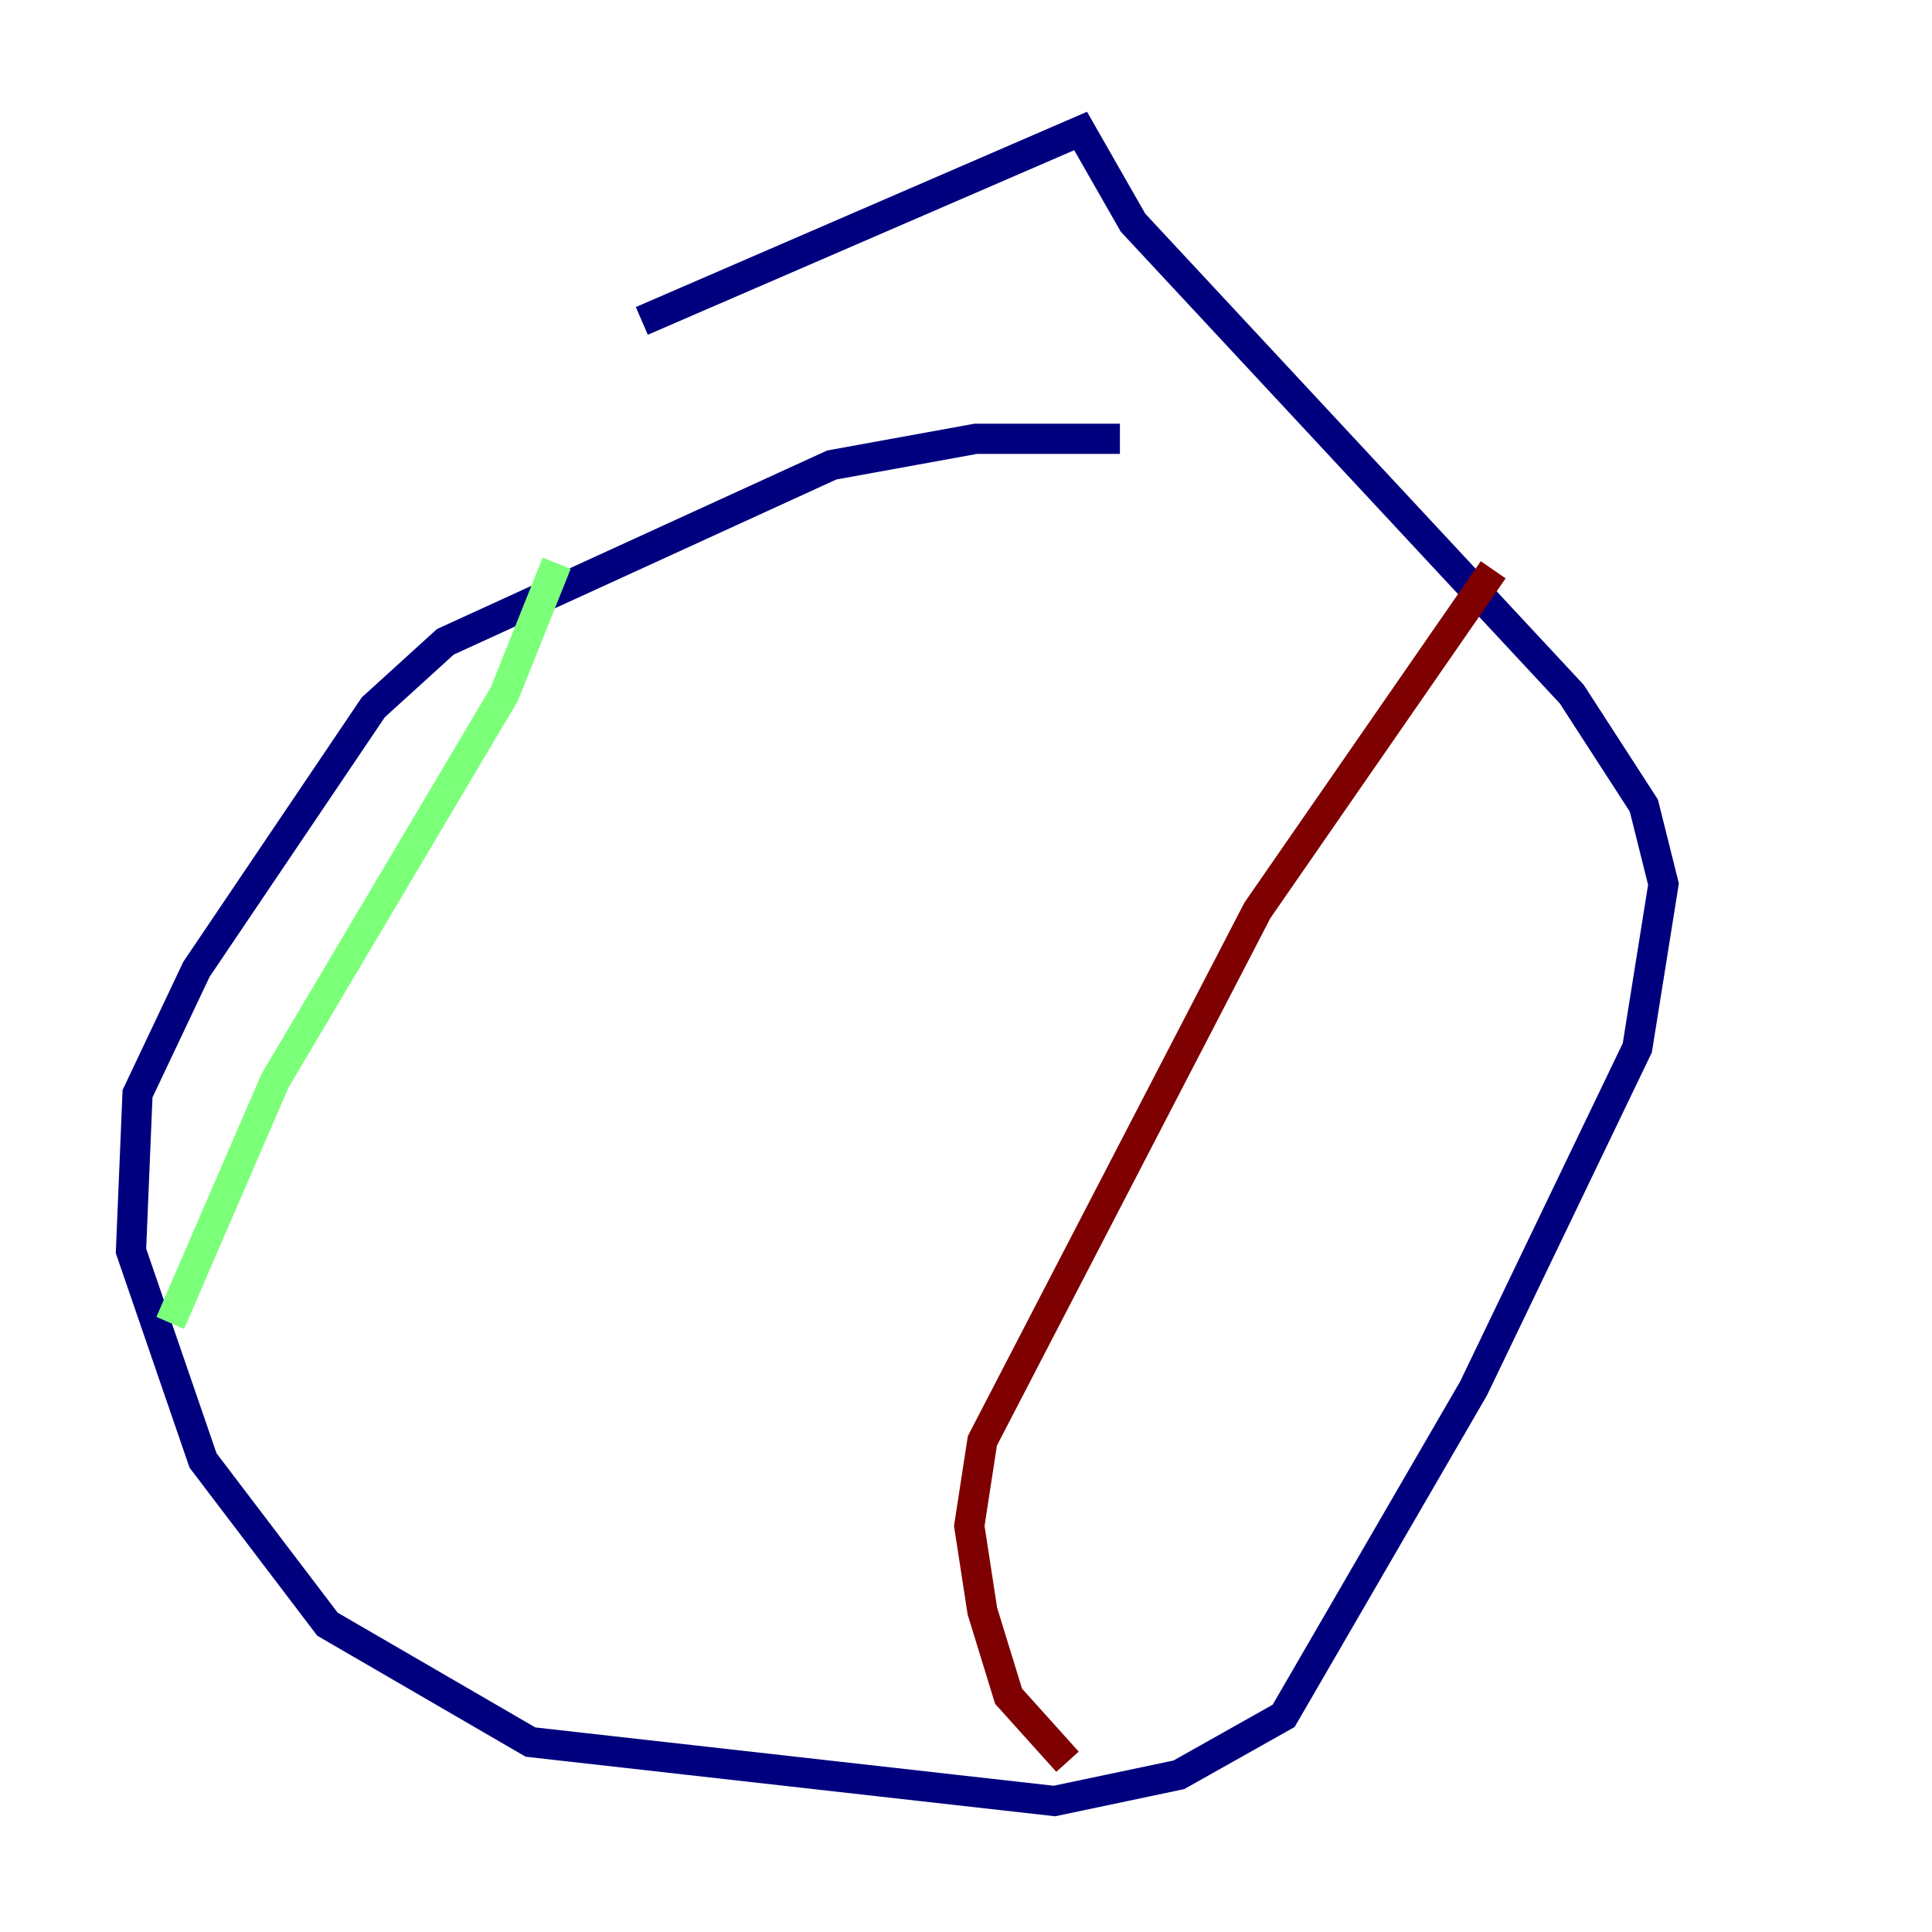 <?xml version="1.0" encoding="utf-8" ?>
<svg baseProfile="tiny" height="128" version="1.2" viewBox="0,0,128,128" width="128" xmlns="http://www.w3.org/2000/svg" xmlns:ev="http://www.w3.org/2001/xml-events" xmlns:xlink="http://www.w3.org/1999/xlink"><defs /><polyline fill="none" points="74.197,29.071 64.651,29.071 55.105,30.807 29.505,42.522 24.732,46.861 13.017,64.217 9.112,72.461 8.678,82.875 13.451,96.759 21.695,107.607 35.146,115.417 69.858,119.322 78.102,117.586 85.044,113.681 97.627,91.986 108.475,69.424 110.21,58.576 108.909,53.37 104.136,45.993 75.064,14.752 71.593,8.678 42.522,21.261" stroke="#00007f" stroke-width="2" /><polyline fill="none" points="36.881,37.315 33.41,45.993 18.224,71.593 11.281,87.647" stroke="#7cff79" stroke-width="2" /><polyline fill="none" points="98.929,37.749 83.308,60.312 65.085,95.458 64.217,101.098 65.085,106.739 66.82,112.38 70.725,116.719" stroke="#7f0000" stroke-width="2" /></svg>
